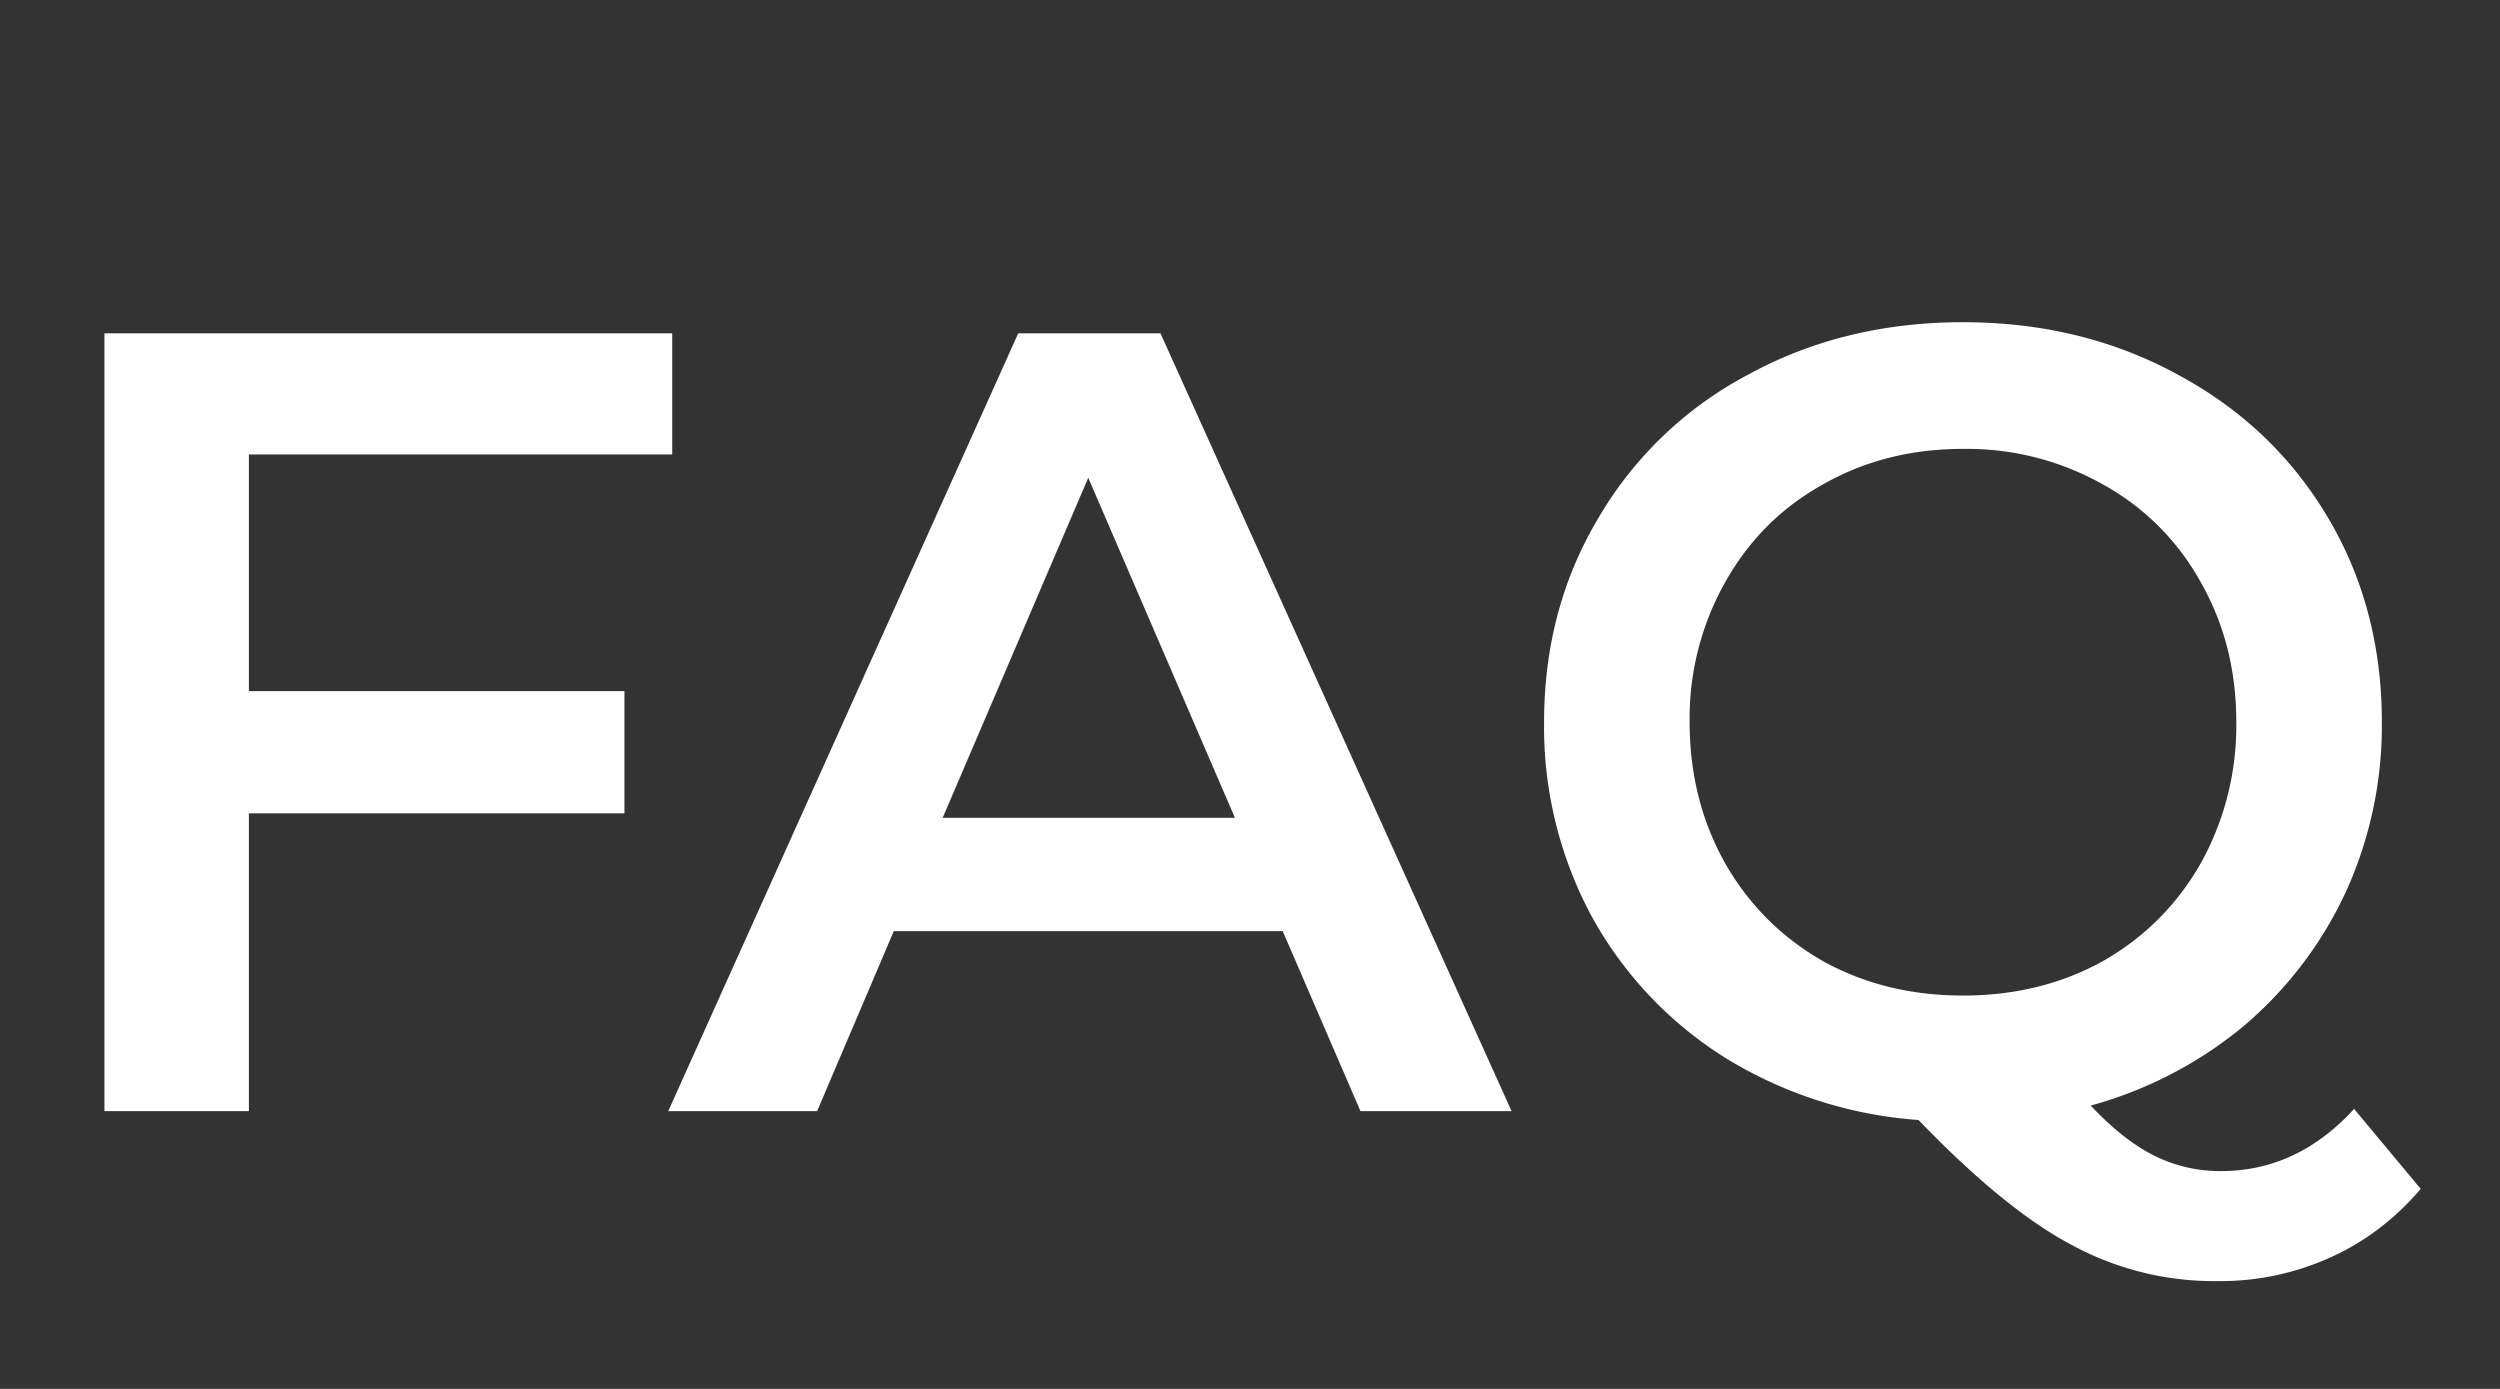 <svg width="27" height="15" viewBox="0 0 27 15" fill="none" xmlns="http://www.w3.org/2000/svg"><rect x="0" y="0" width="27" height="15" fill="#333333" stroke="none"/><path d="M2.688 4.908v2.556h4.056v1.32H2.688V12h-1.56V3.6H7.26v1.308H2.688zm11.165 5.148h-4.2L8.825 12H7.217l3.78-8.4h1.536l3.792 8.4h-1.632l-.84-1.944zm-.516-1.224L11.753 5.16l-1.572 3.672h3.156zm12.807 4.008c-.28.328-.608.576-.984.744a2.884 2.884 0 01-1.212.252 3.232 3.232 0 01-1.584-.396c-.48-.256-1.028-.704-1.644-1.344a4.6 4.6 0 01-2.088-.672 4.171 4.171 0 01-1.44-1.524 4.32 4.32 0 01-.516-2.1c0-.816.196-1.552.588-2.208a4.077 4.077 0 011.62-1.548c.688-.376 1.46-.564 2.316-.564.856 0 1.628.188 2.316.564.688.368 1.228.88 1.62 1.536.392.656.588 1.396.588 2.22a4.33 4.33 0 01-.396 1.848 4.231 4.231 0 01-1.104 1.44 4.415 4.415 0 01-1.644.852c.232.248.46.428.684.54.224.112.464.168.72.168.552 0 1.032-.224 1.44-.672l.72.864zM18.248 7.8c0 .56.128 1.068.384 1.524.256.448.608.8 1.056 1.056.448.248.952.372 1.512.372s1.064-.124 1.512-.372c.448-.256.8-.608 1.056-1.056a3.06 3.06 0 00.384-1.524c0-.56-.128-1.064-.384-1.512a2.681 2.681 0 00-1.056-1.056 2.993 2.993 0 00-1.512-.384c-.56 0-1.064.128-1.512.384-.448.248-.8.6-1.056 1.056a2.993 2.993 0 00-.384 1.512z" fill="#fff"/></svg>